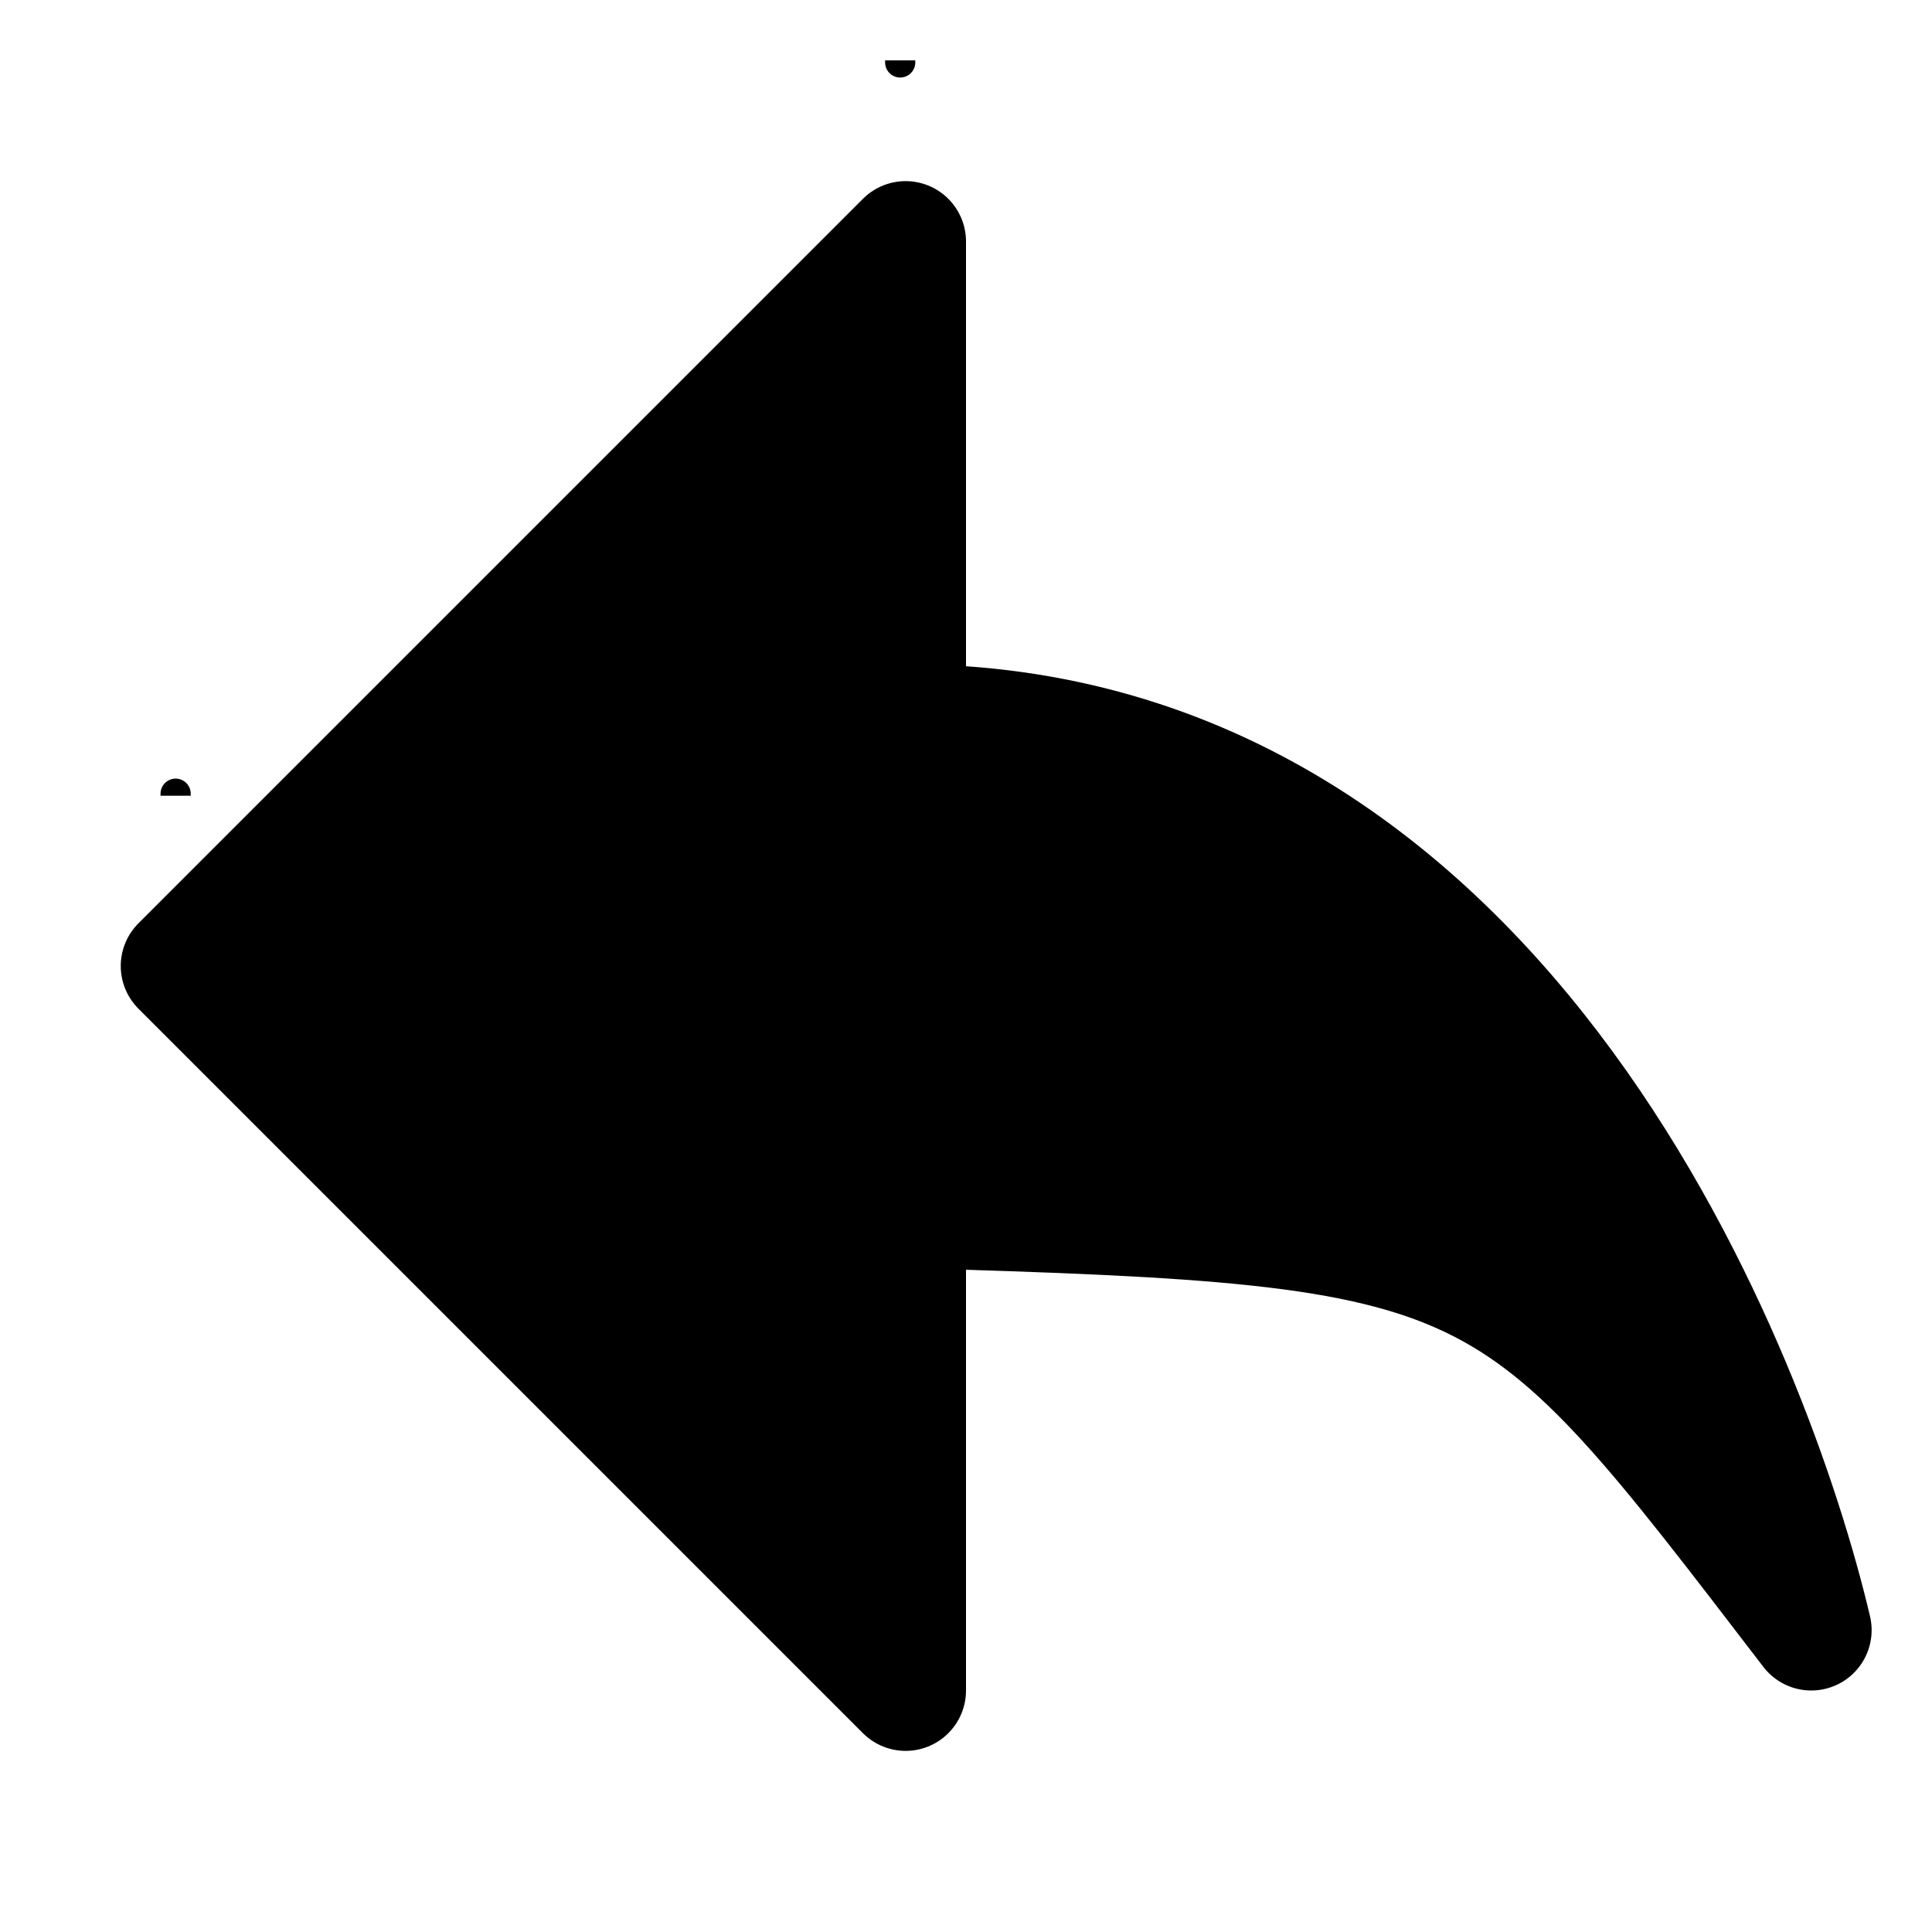 <?xml version="1.0" encoding="UTF-8" standalone="no"?>
<!-- Created with Inkscape (http://www.inkscape.org/) -->

<svg
   xmlns:svg="http://www.w3.org/2000/svg"
   xmlns="http://www.w3.org/2000/svg"
   version="1.1"
   width="64"
   height="64"
   id="svg3331">
  <defs
     id="defs3333" />
  <g
     id="layer1">
    <path
       d="M 5.818,26.36 C 5.818,26.3 5.818,26.24 5.818,26.36 z"
       id="path3343"
       style="fill:none;stroke:#000000;stroke-width:1px;stroke-linecap:butt;stroke-linejoin:miter;stroke-opacity:1" />
    <path
       d="M 29.82,2 C 29.82,2.061 29.82,2.121 29.82,2 z"
       id="path3345"
       style="fill:none;stroke:#000000;stroke-width:1px;stroke-linecap:butt;stroke-linejoin:miter;stroke-opacity:1" />
    <path
       d="M 6,32 30,8 30,24 C 50,24 58.12,46 60,54 50,40.96 50,40.59 30,40 L 30,56 6,32 z"
       id="path3347"
       style="fill:#000000;fill-opacity:1;fill-rule:evenodd;stroke:#000000;stroke-width:4;stroke-linecap:butt;stroke-linejoin:round;stroke-miterlimit:4;stroke-opacity:1;stroke-dasharray:none" />
  </g>
</svg>
